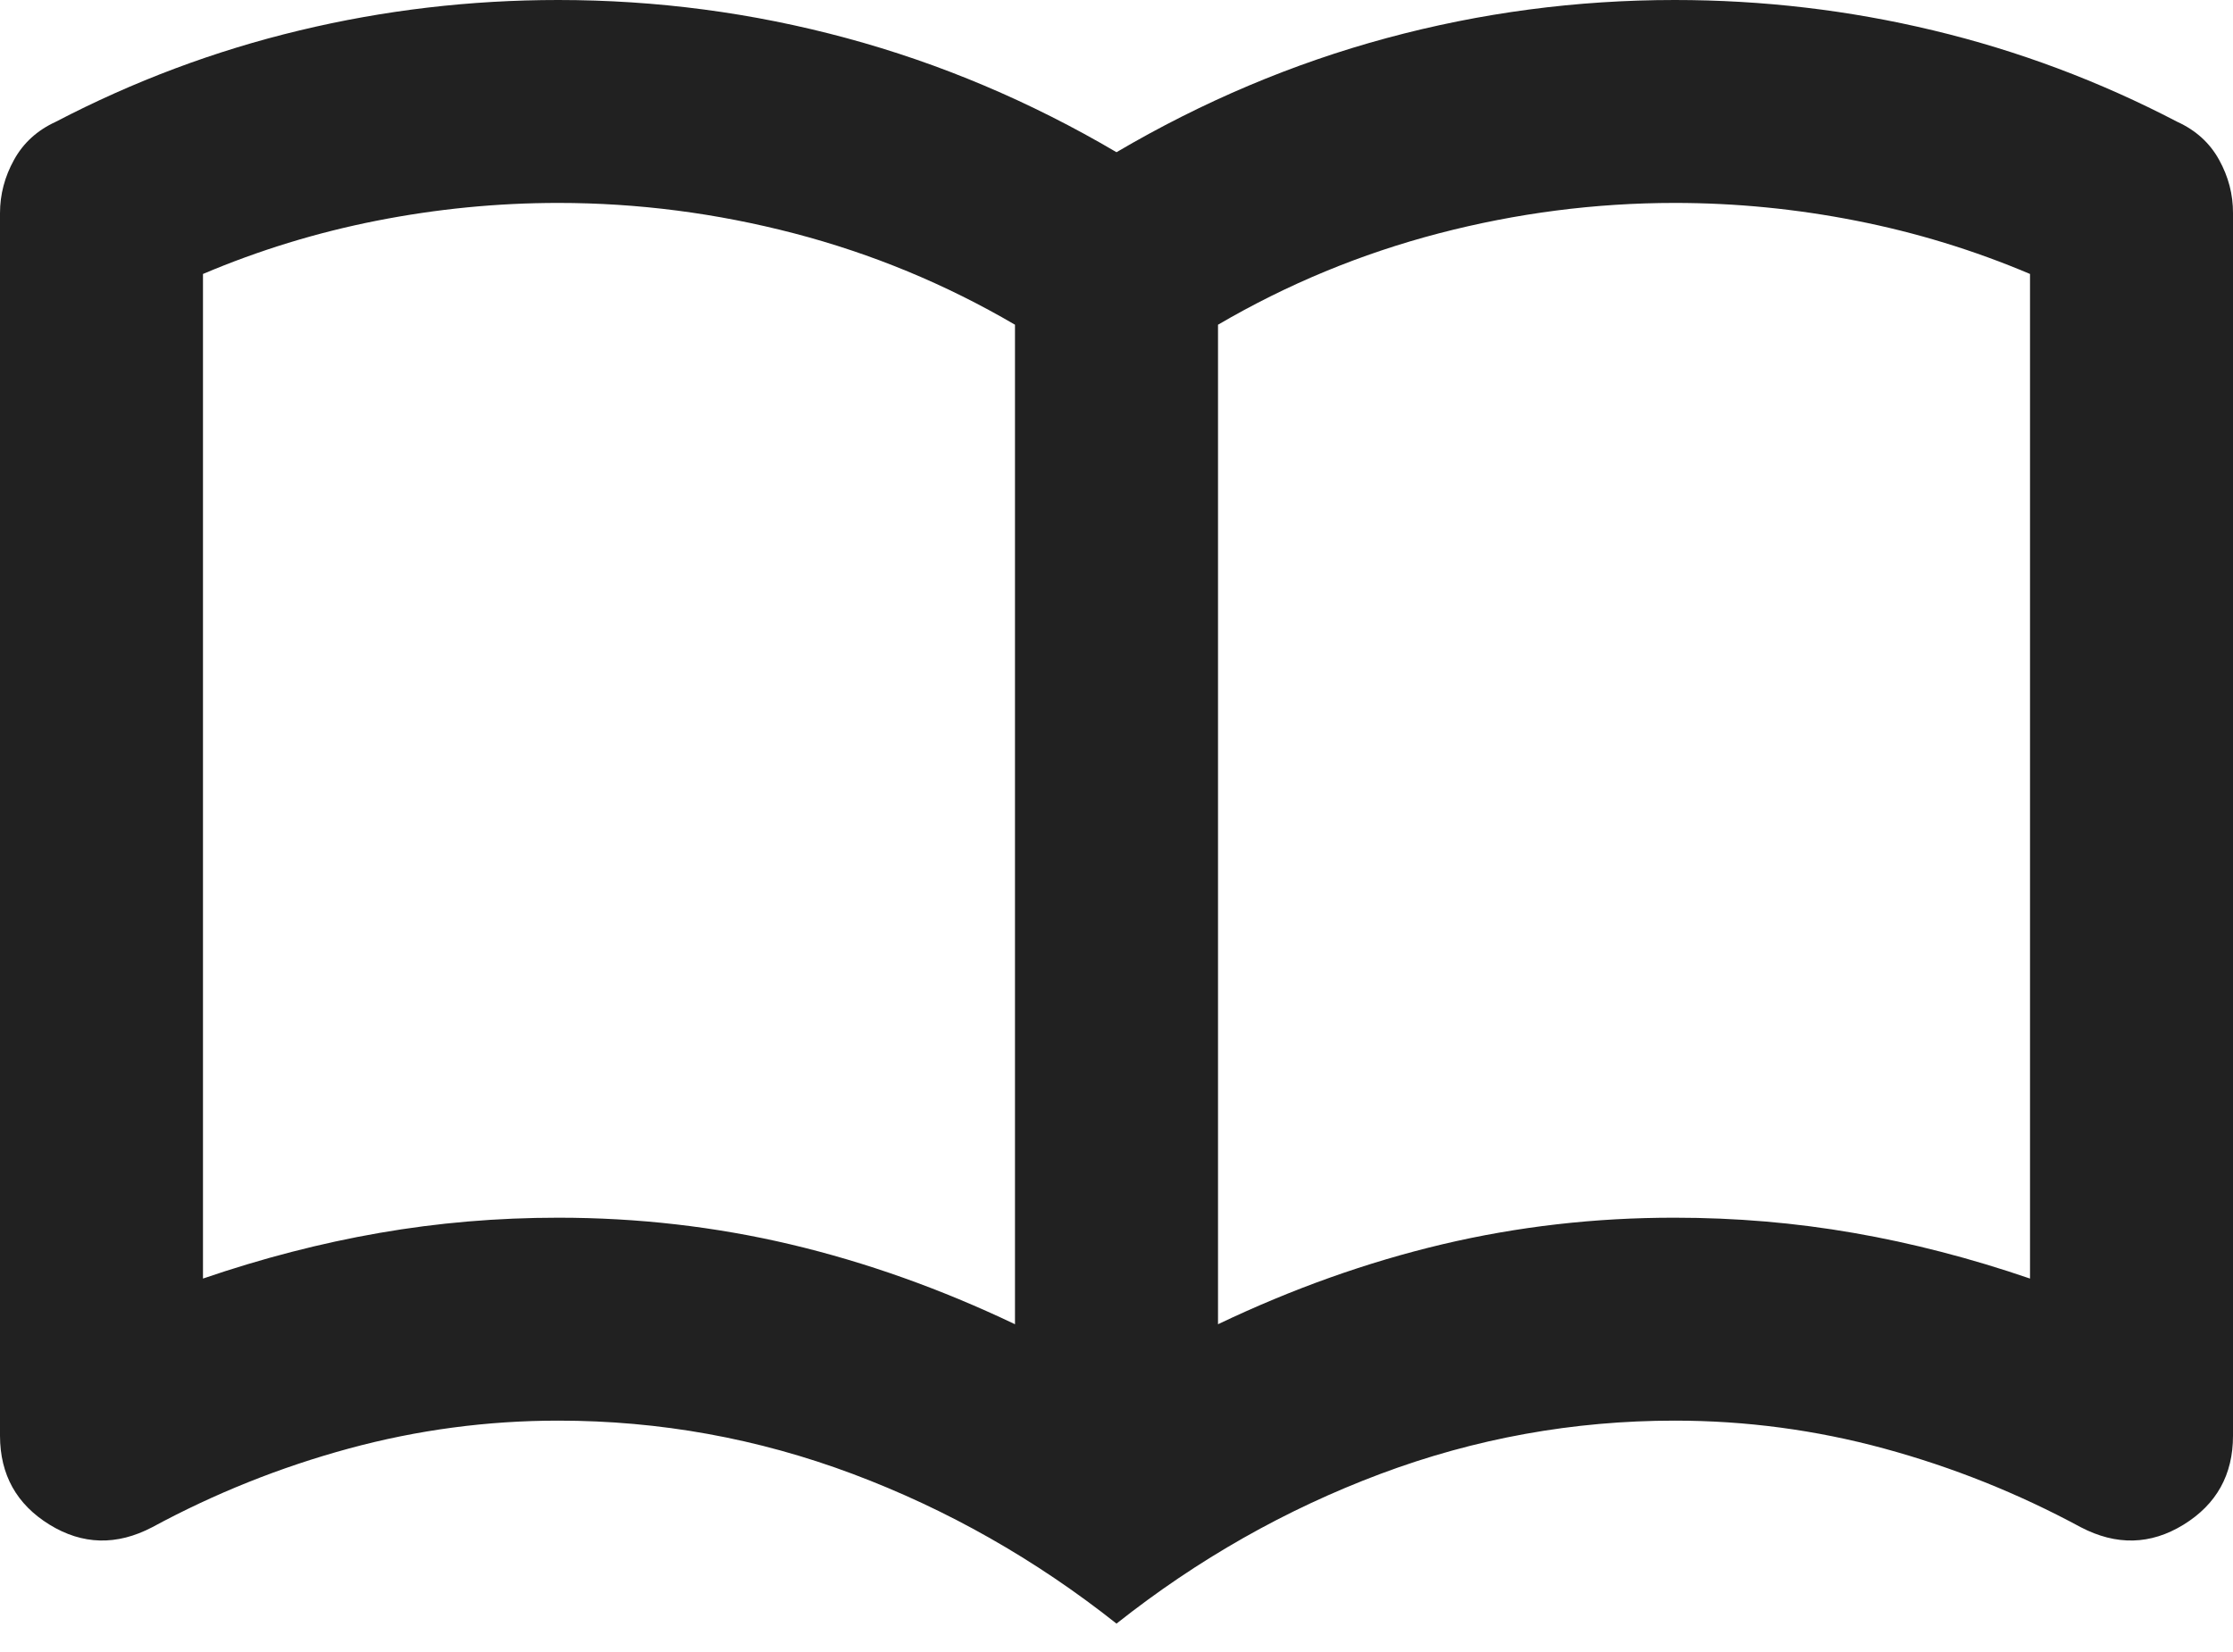 <svg width="50" height="37" viewBox="0 0 50 37" fill="none" xmlns="http://www.w3.org/2000/svg">
<path d="M12.5 27.273C14.28 27.273 16.014 27.472 17.7 27.87C19.386 28.269 21.062 28.865 22.727 29.659V7.273C21.174 6.364 19.526 5.682 17.784 5.227C16.042 4.773 14.28 4.545 12.5 4.545C11.136 4.545 9.782 4.678 8.436 4.943C7.091 5.208 5.794 5.606 4.545 6.136V28.636C5.871 28.182 7.188 27.841 8.495 27.614C9.803 27.386 11.138 27.273 12.5 27.273ZM27.273 29.659C28.939 28.864 30.615 28.267 32.3 27.868C33.985 27.47 35.718 27.271 37.5 27.273C38.864 27.273 40.199 27.386 41.507 27.614C42.814 27.841 44.13 28.182 45.455 28.636V6.136C44.205 5.606 42.907 5.208 41.561 4.943C40.216 4.678 38.862 4.545 37.5 4.545C35.72 4.545 33.958 4.773 32.216 5.227C30.474 5.682 28.826 6.364 27.273 7.273V29.659ZM25 36.364C23.182 34.924 21.212 33.807 19.091 33.011C16.97 32.216 14.773 31.818 12.5 31.818C10.909 31.818 9.346 32.026 7.811 32.443C6.277 32.86 4.809 33.447 3.409 34.205C2.614 34.621 1.847 34.602 1.109 34.148C0.371 33.693 0.002 33.03 0 32.159V4.773C0 4.356 0.105 3.958 0.314 3.58C0.523 3.201 0.835 2.917 1.25 2.727C2.992 1.818 4.811 1.136 6.705 0.682C8.598 0.227 10.53 0 12.5 0C14.697 0 16.847 0.284 18.95 0.852C21.053 1.42 23.07 2.273 25 3.409C26.932 2.273 28.949 1.42 31.052 0.852C33.155 0.284 35.304 0 37.5 0C39.47 0 41.401 0.227 43.295 0.682C45.189 1.136 47.008 1.818 48.75 2.727C49.167 2.917 49.48 3.201 49.689 3.58C49.898 3.958 50.002 4.356 50 4.773V32.159C50 33.03 49.631 33.693 48.893 34.148C48.155 34.602 47.388 34.621 46.591 34.205C45.189 33.447 43.722 32.86 42.189 32.443C40.655 32.026 39.092 31.818 37.5 31.818C35.227 31.818 33.03 32.216 30.909 33.011C28.788 33.807 26.818 34.924 25 36.364Z" fill="#212121"/>
</svg>
